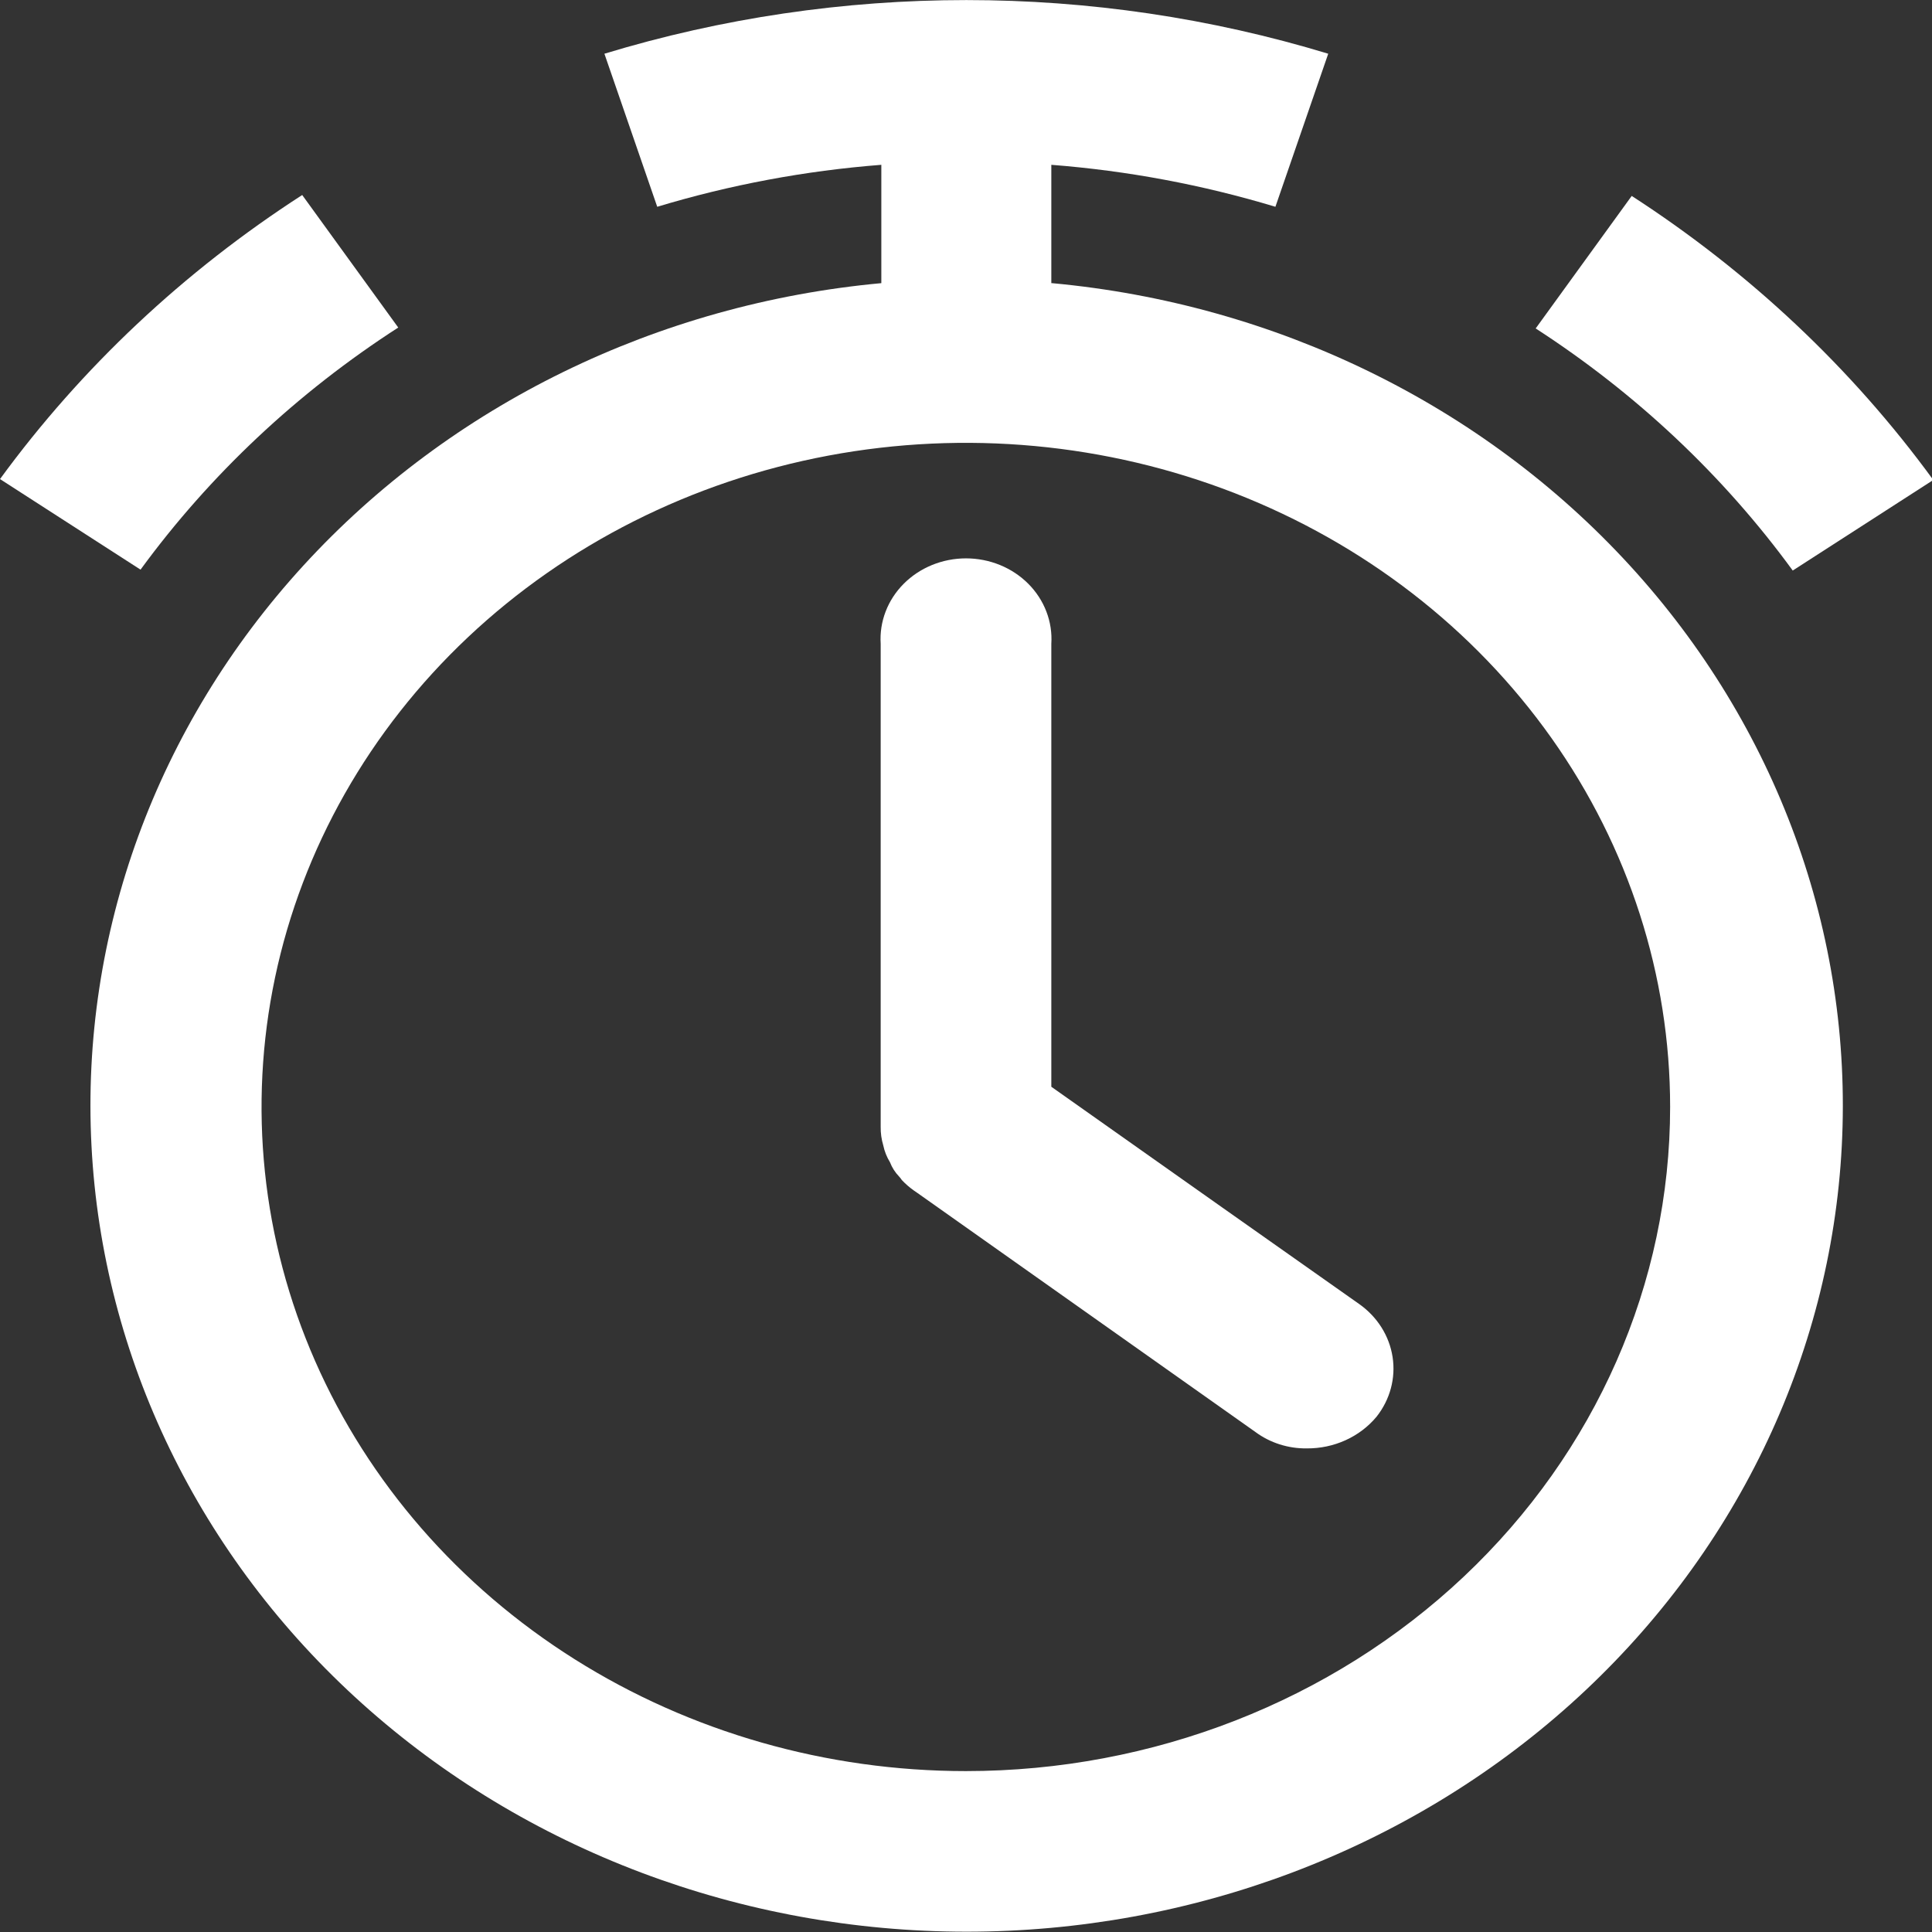 <svg width="208" height="208" viewBox="0 0 208 208" fill="none" xmlns="http://www.w3.org/2000/svg">
<rect x="0" y="0" width="208" height="208" fill="#333333" stroke="none"/>
<g clip-path="url(#clip0)">
<path d="M113.185 30.484V17.744C121.383 18.38 129.477 19.896 137.311 22.262L142.998 5.784C117.664 -1.918 90.405 -1.918 65.071 5.784L70.758 22.262C78.592 19.896 86.686 18.38 94.884 17.744V30.484C70.776 32.708 48.5 43.592 32.67 60.88C16.839 78.168 8.668 100.536 9.849 123.35C11.029 146.164 21.471 167.675 39.012 183.428C56.552 199.18 79.847 207.967 104.069 207.967C128.291 207.967 151.586 199.18 169.126 183.428C186.666 167.675 197.109 146.164 198.289 123.35C199.47 100.536 191.299 78.168 175.468 60.88C159.638 43.592 137.361 32.708 113.254 30.484H113.185ZM103.983 190.677C88.986 190.677 74.326 186.483 61.857 178.627C49.388 170.77 39.669 159.603 33.93 146.539C28.191 133.474 26.69 119.097 29.615 105.228C32.541 91.358 39.763 78.618 50.367 68.618C60.971 58.619 74.482 51.809 89.19 49.05C103.899 46.292 119.144 47.708 133 53.119C146.855 58.531 158.697 67.695 167.028 79.453C175.36 91.212 179.807 105.035 179.807 119.177C179.807 138.14 171.819 156.326 157.599 169.735C143.379 183.144 124.093 190.677 103.983 190.677Z" fill="white"/>
<path d="M193.007 61.425L208.138 51.675C199.397 39.689 188.391 29.322 175.671 21.093L165.332 35.36C176.173 42.375 185.554 51.211 193.007 61.425Z" fill="white"/>
<path d="M42.875 35.263L32.535 20.995C19.791 29.218 8.761 39.586 0 51.578L15.13 61.328C22.604 51.107 32.009 42.272 42.875 35.263Z" fill="white"/>
<path d="M131.59 130L113.185 117V69.323C113.262 68.14 113.081 66.956 112.654 65.842C112.228 64.729 111.564 63.709 110.703 62.846C109.843 61.984 108.804 61.296 107.651 60.826C106.498 60.357 105.256 60.114 104 60.114C102.744 60.114 101.502 60.357 100.349 60.826C99.196 61.296 98.157 61.984 97.297 62.846C96.436 63.709 95.772 64.729 95.346 65.842C94.919 66.956 94.738 68.14 94.815 69.323V121.322C94.805 121.992 94.897 122.66 95.091 123.305C95.223 123.945 95.467 124.561 95.814 125.125C96.035 125.702 96.375 126.232 96.814 126.685C96.917 126.796 97.009 126.916 97.09 127.042C97.484 127.462 97.923 127.844 98.399 128.18L98.778 128.44L135.174 154.18C136.746 155.341 138.692 155.96 140.689 155.935C142.135 155.946 143.564 155.645 144.867 155.053C146.169 154.462 147.31 153.596 148.202 152.522C149.656 150.681 150.276 148.371 149.927 146.099C149.578 143.827 148.289 141.777 146.341 140.4L131.59 130Z" fill="white"/>
</g>
<defs>
<clipPath id="clip0">
<rect width="208" height="208" fill="white"/>
</clipPath>
</defs>
</svg>
